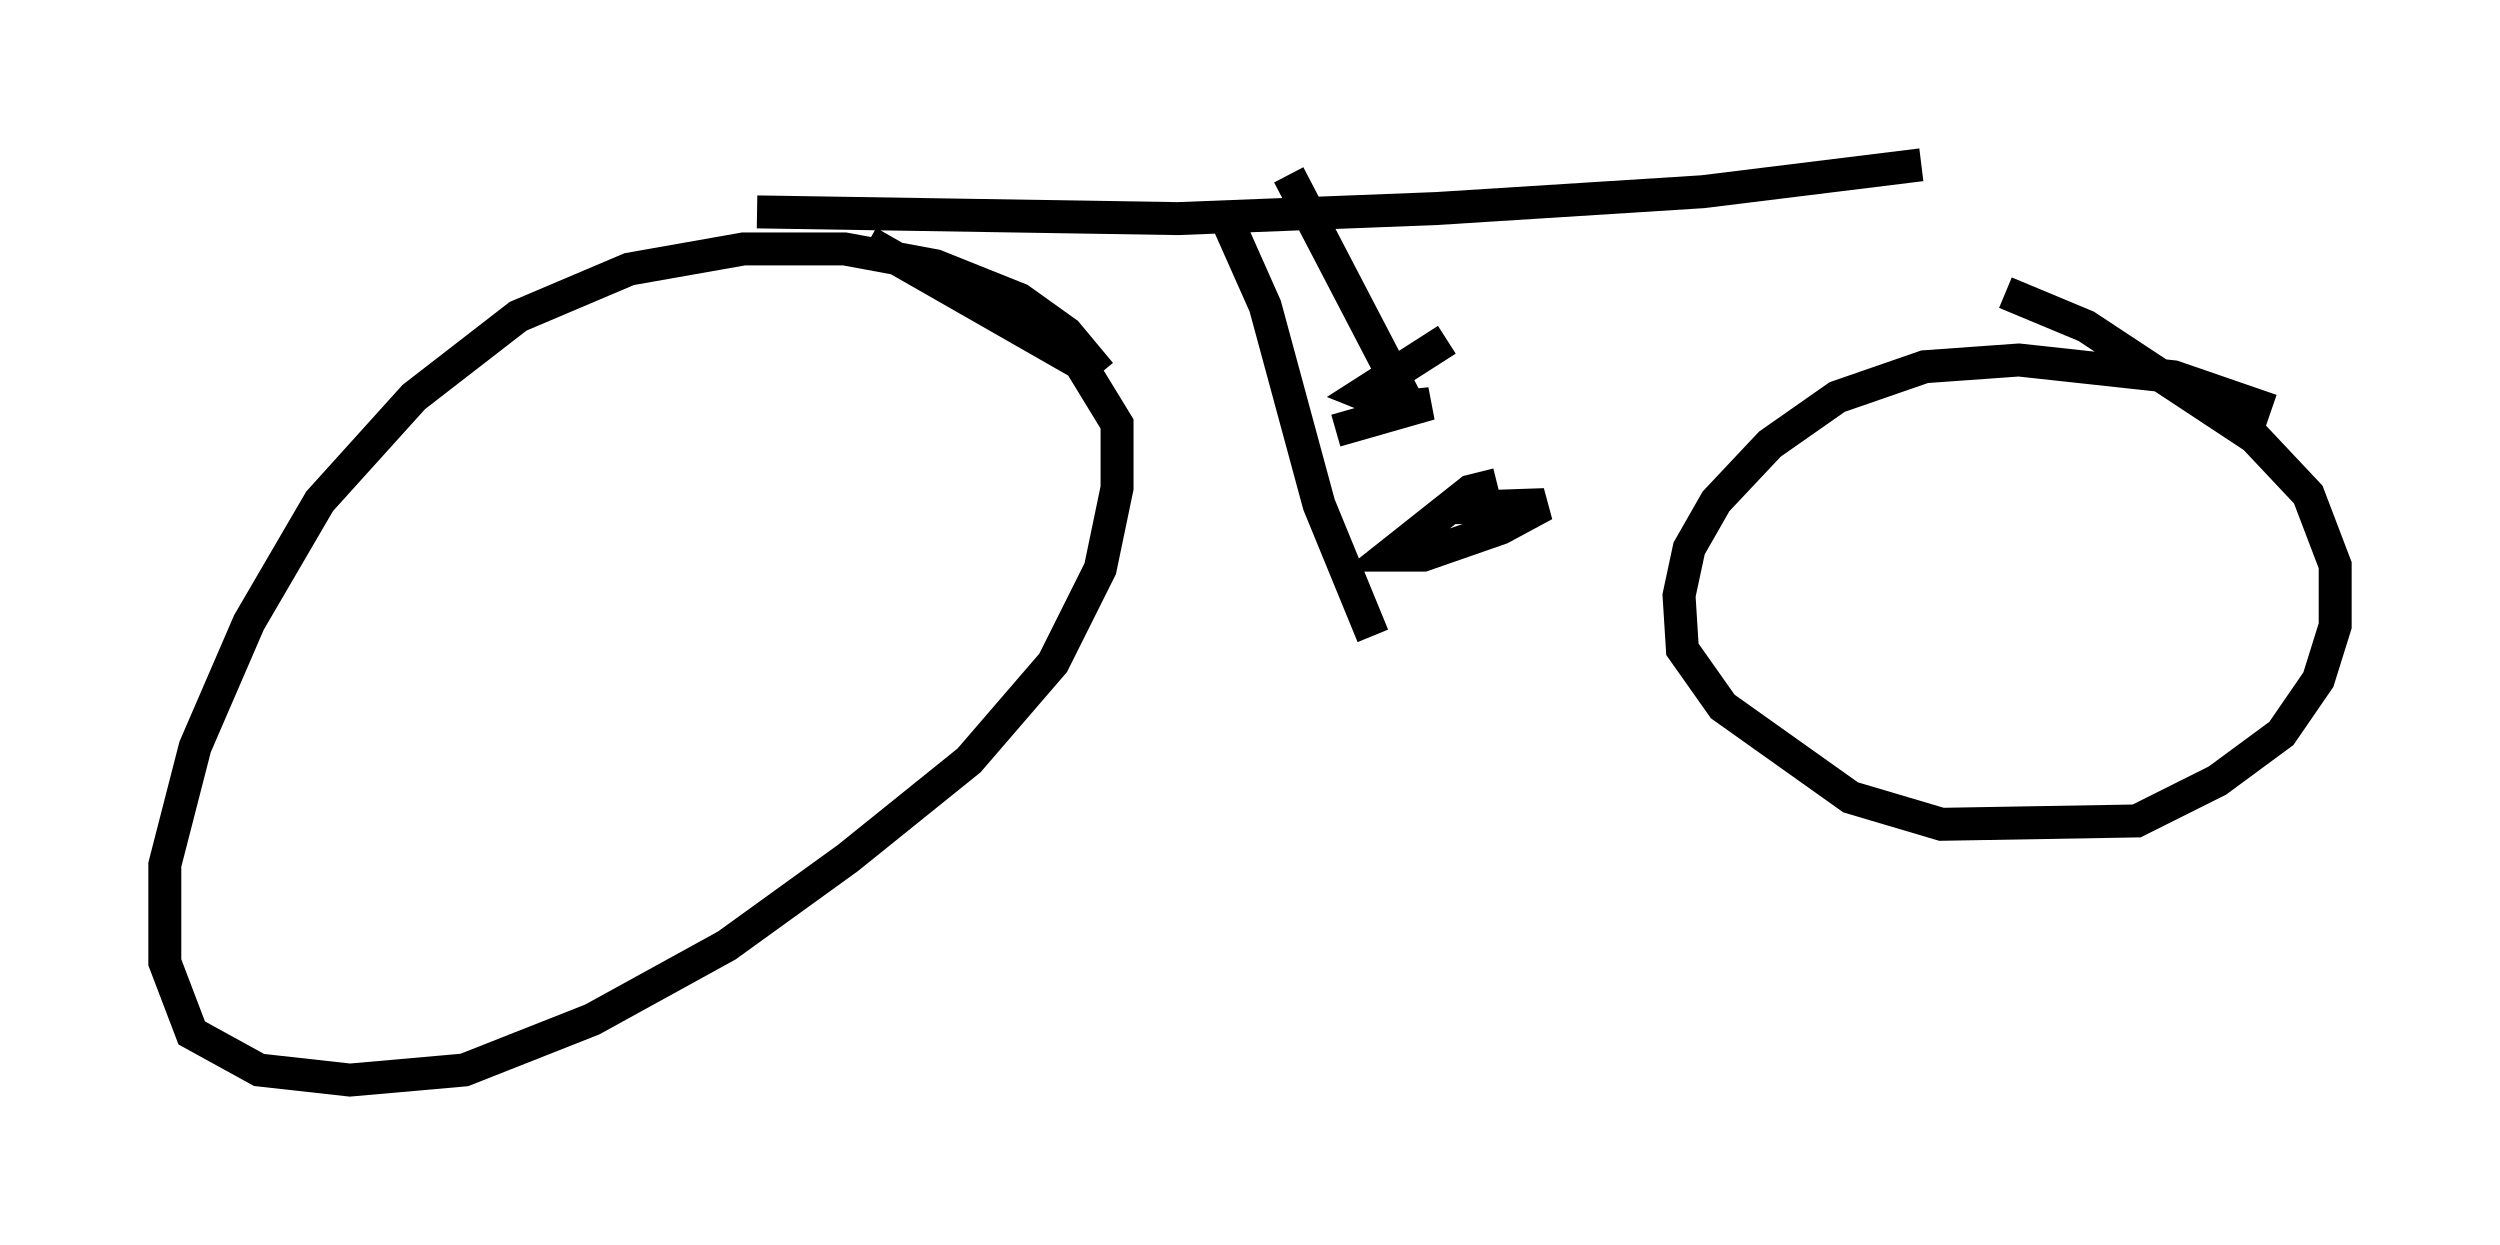 <?xml version="1.0" encoding="utf-8" ?>
<svg baseProfile="full" height="37.767" version="1.1" width="75.844" xmlns="http://www.w3.org/2000/svg" xmlns:ev="http://www.w3.org/2001/xml-events" xmlns:xlink="http://www.w3.org/1999/xlink"><defs /><rect fill="white" height="37.767" width="75.844" x="0" y="0" /><path d="M33.686, 13.371 m-0.306, -2.042 l-1.021, -1.225 -1.429, -1.021 l-2.552, -1.021 -2.756, -0.51 l-3.063, 0.0 -3.471, 0.613 l-3.369, 1.429 -3.165, 2.45 l-2.858, 3.165 -2.144, 3.675 l-1.633, 3.777 -0.919, 3.573 l0.0, 2.96 0.817, 2.144 l2.042, 1.123 2.756, 0.306 l3.471, -0.306 3.879, -1.531 l4.083, -2.246 3.675, -2.654 l3.675, -2.96 2.552, -2.96 l1.429, -2.858 0.51, -2.45 l0.0, -1.94 -1.123, -1.838 l-6.431, -3.675 m42.569, 5.104 l-2.96, -1.021 -4.696, -0.51 l-2.858, 0.204 -2.654, 0.919 l-2.042, 1.429 -1.633, 1.735 l-0.817, 1.429 -0.306, 1.429 l0.102, 1.633 1.225, 1.735 l3.879, 2.756 2.756, 0.817 l5.921, -0.102 2.45, -1.225 l1.94, -1.429 1.123, -1.633 l0.51, -1.633 0.0, -1.838 l-0.817, -2.144 -1.633, -1.735 l-5.104, -3.369 -2.45, -1.021 m-15.415, 5.819 l-0.817, 0.204 -2.45, 1.94 l1.021, 0.0 2.348, -0.817 l1.327, -0.715 -2.96, 0.102 m0.0, -5.104 l-2.552, 1.633 1.021, 0.408 l1.021, -0.102 -2.858, 0.817 m-17.559, -6.635 l12.761, 0.204 7.861, -0.306 l8.065, -0.51 6.635, -0.817 m-21.131, 1.531 l1.225, 2.756 1.633, 6.023 l1.633, 3.981 m-2.552, -13.986 l3.777, 7.248 " fill="none" stroke="black" stroke-width="1" /></svg>